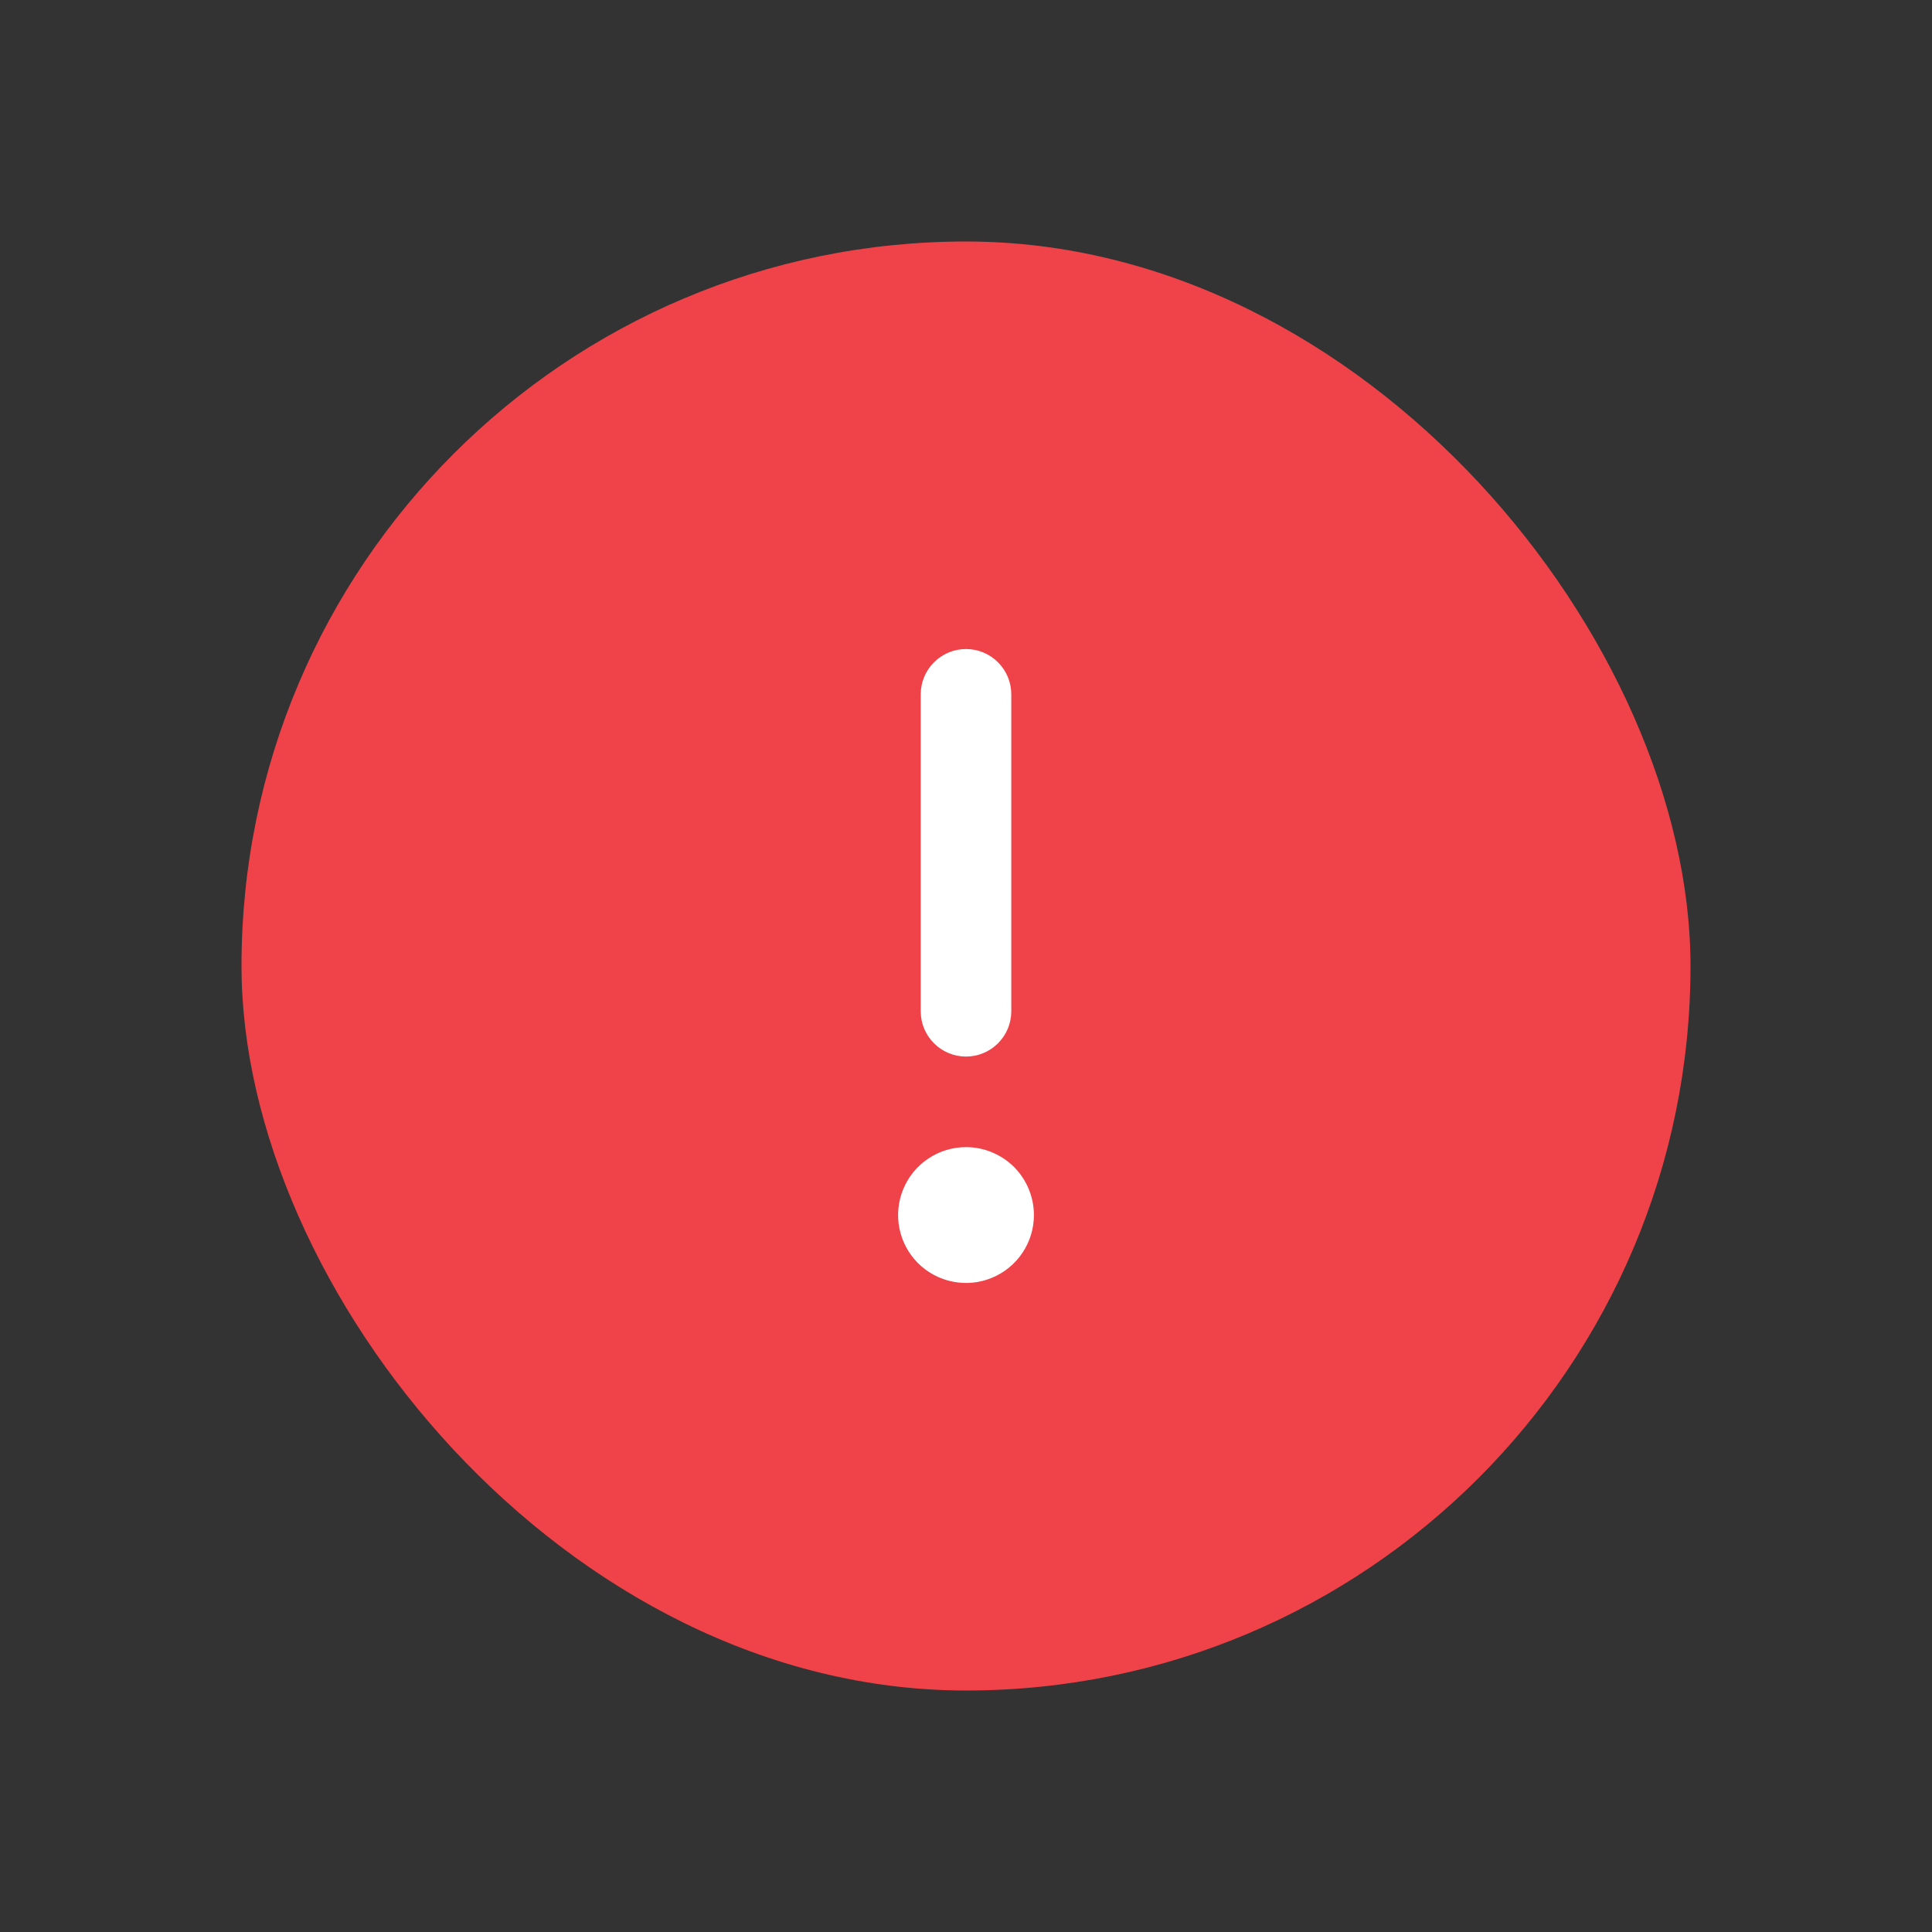 <svg width="32" height="32" viewBox="0 0 32 32" fill="none" xmlns="http://www.w3.org/2000/svg">
<rect x="0" y="0" width="32" height="32" fill="#333333" stroke="none"/>
<g clip-path="url(#clip0_302_851)">
<rect x="4" y="4" width="24" height="24" rx="12" fill="#F04349"/>
<path d="M15.25 16.75V11.5C15.25 11.301 15.329 11.11 15.47 10.97C15.61 10.829 15.801 10.75 16 10.75C16.199 10.75 16.39 10.829 16.53 10.97C16.671 11.11 16.75 11.301 16.75 11.5V16.75C16.75 16.949 16.671 17.14 16.53 17.28C16.39 17.421 16.199 17.5 16 17.5C15.801 17.5 15.61 17.421 15.47 17.28C15.329 17.14 15.25 16.949 15.25 16.75ZM17.125 20.125C17.125 20.348 17.059 20.565 16.935 20.75C16.812 20.935 16.636 21.079 16.43 21.164C16.225 21.25 15.999 21.272 15.78 21.228C15.562 21.185 15.362 21.078 15.204 20.921C15.047 20.763 14.94 20.563 14.897 20.345C14.853 20.126 14.876 19.9 14.961 19.695C15.046 19.489 15.19 19.313 15.375 19.19C15.56 19.066 15.777 19 16 19C16.298 19 16.584 19.119 16.796 19.329C17.006 19.541 17.125 19.827 17.125 20.125Z" fill="white"/>
</g>
<defs>
<clipPath id="clip0_302_851">
<rect x="4" y="4" width="24" height="24" rx="12" fill="white"/>
</clipPath>
</defs>
</svg>
